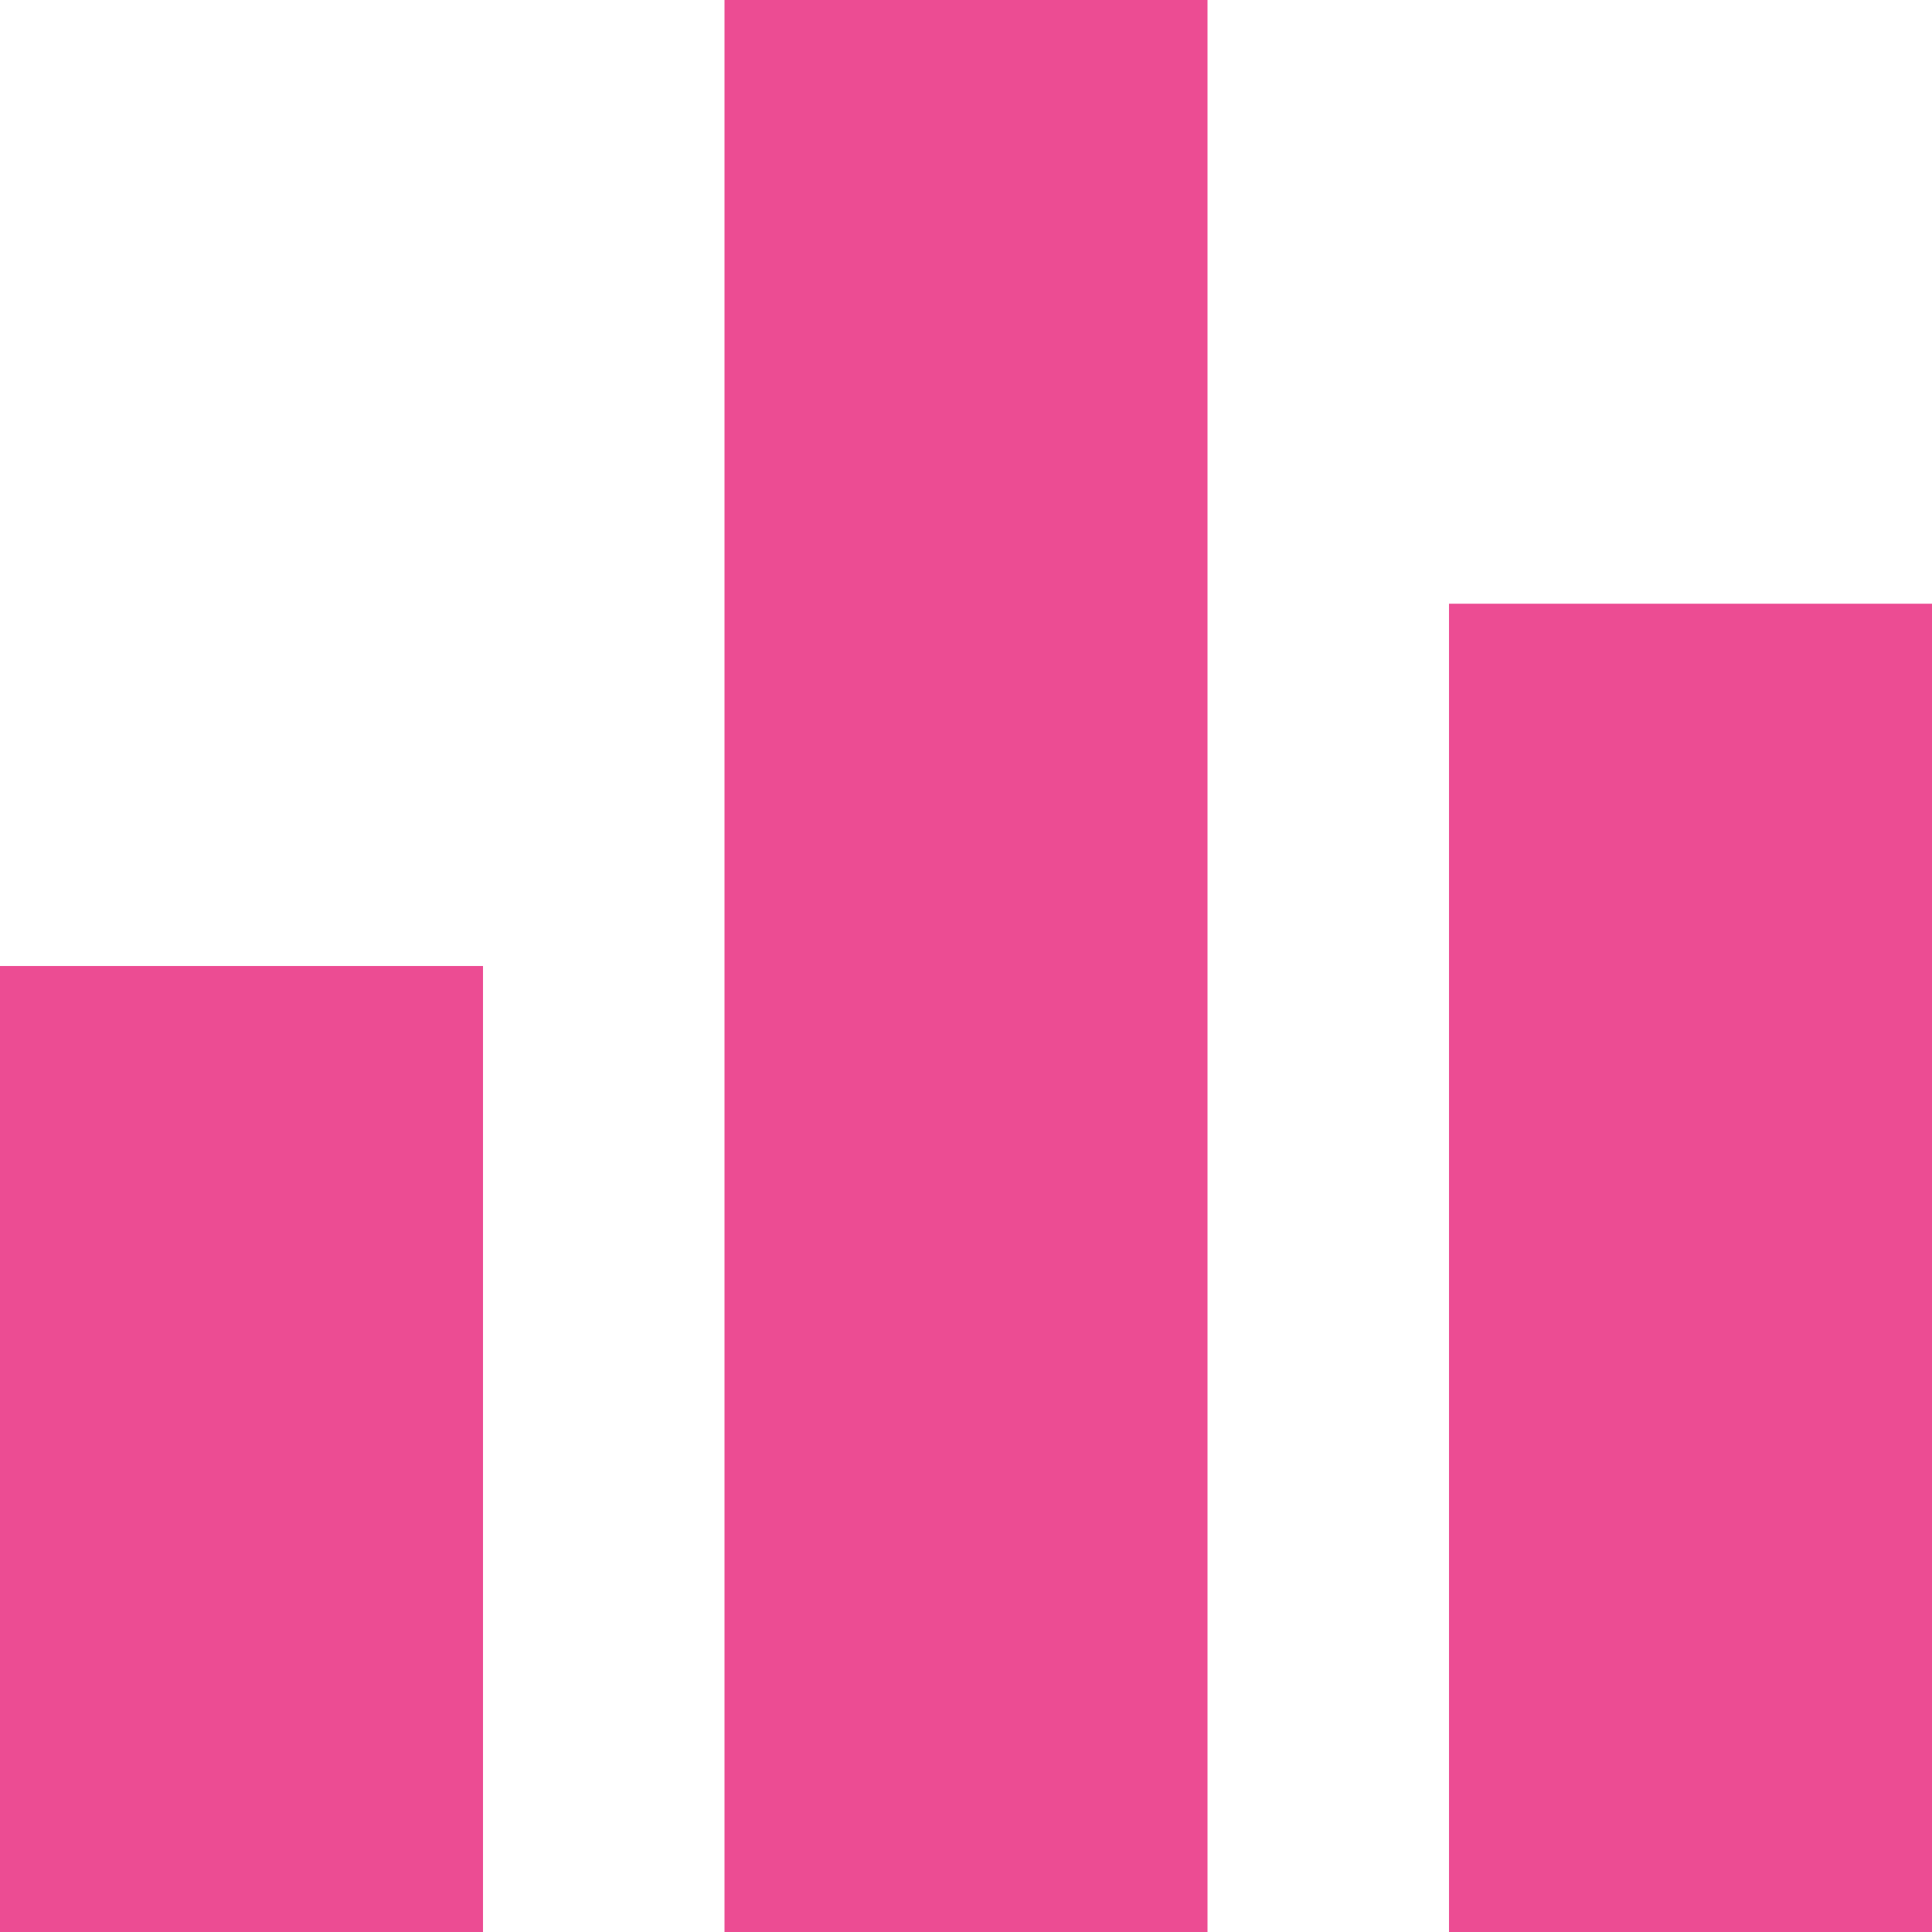 <svg width="37" height="37" viewBox="0 0 37 37" fill="none" xmlns="http://www.w3.org/2000/svg">
<path d="M13.875 37H23.125V0H13.875V37ZM0 37H9.25V18.5H0V37ZM27.75 11.562V37H37V11.562H27.75Z" fill="#EC4C93"/>
</svg>

